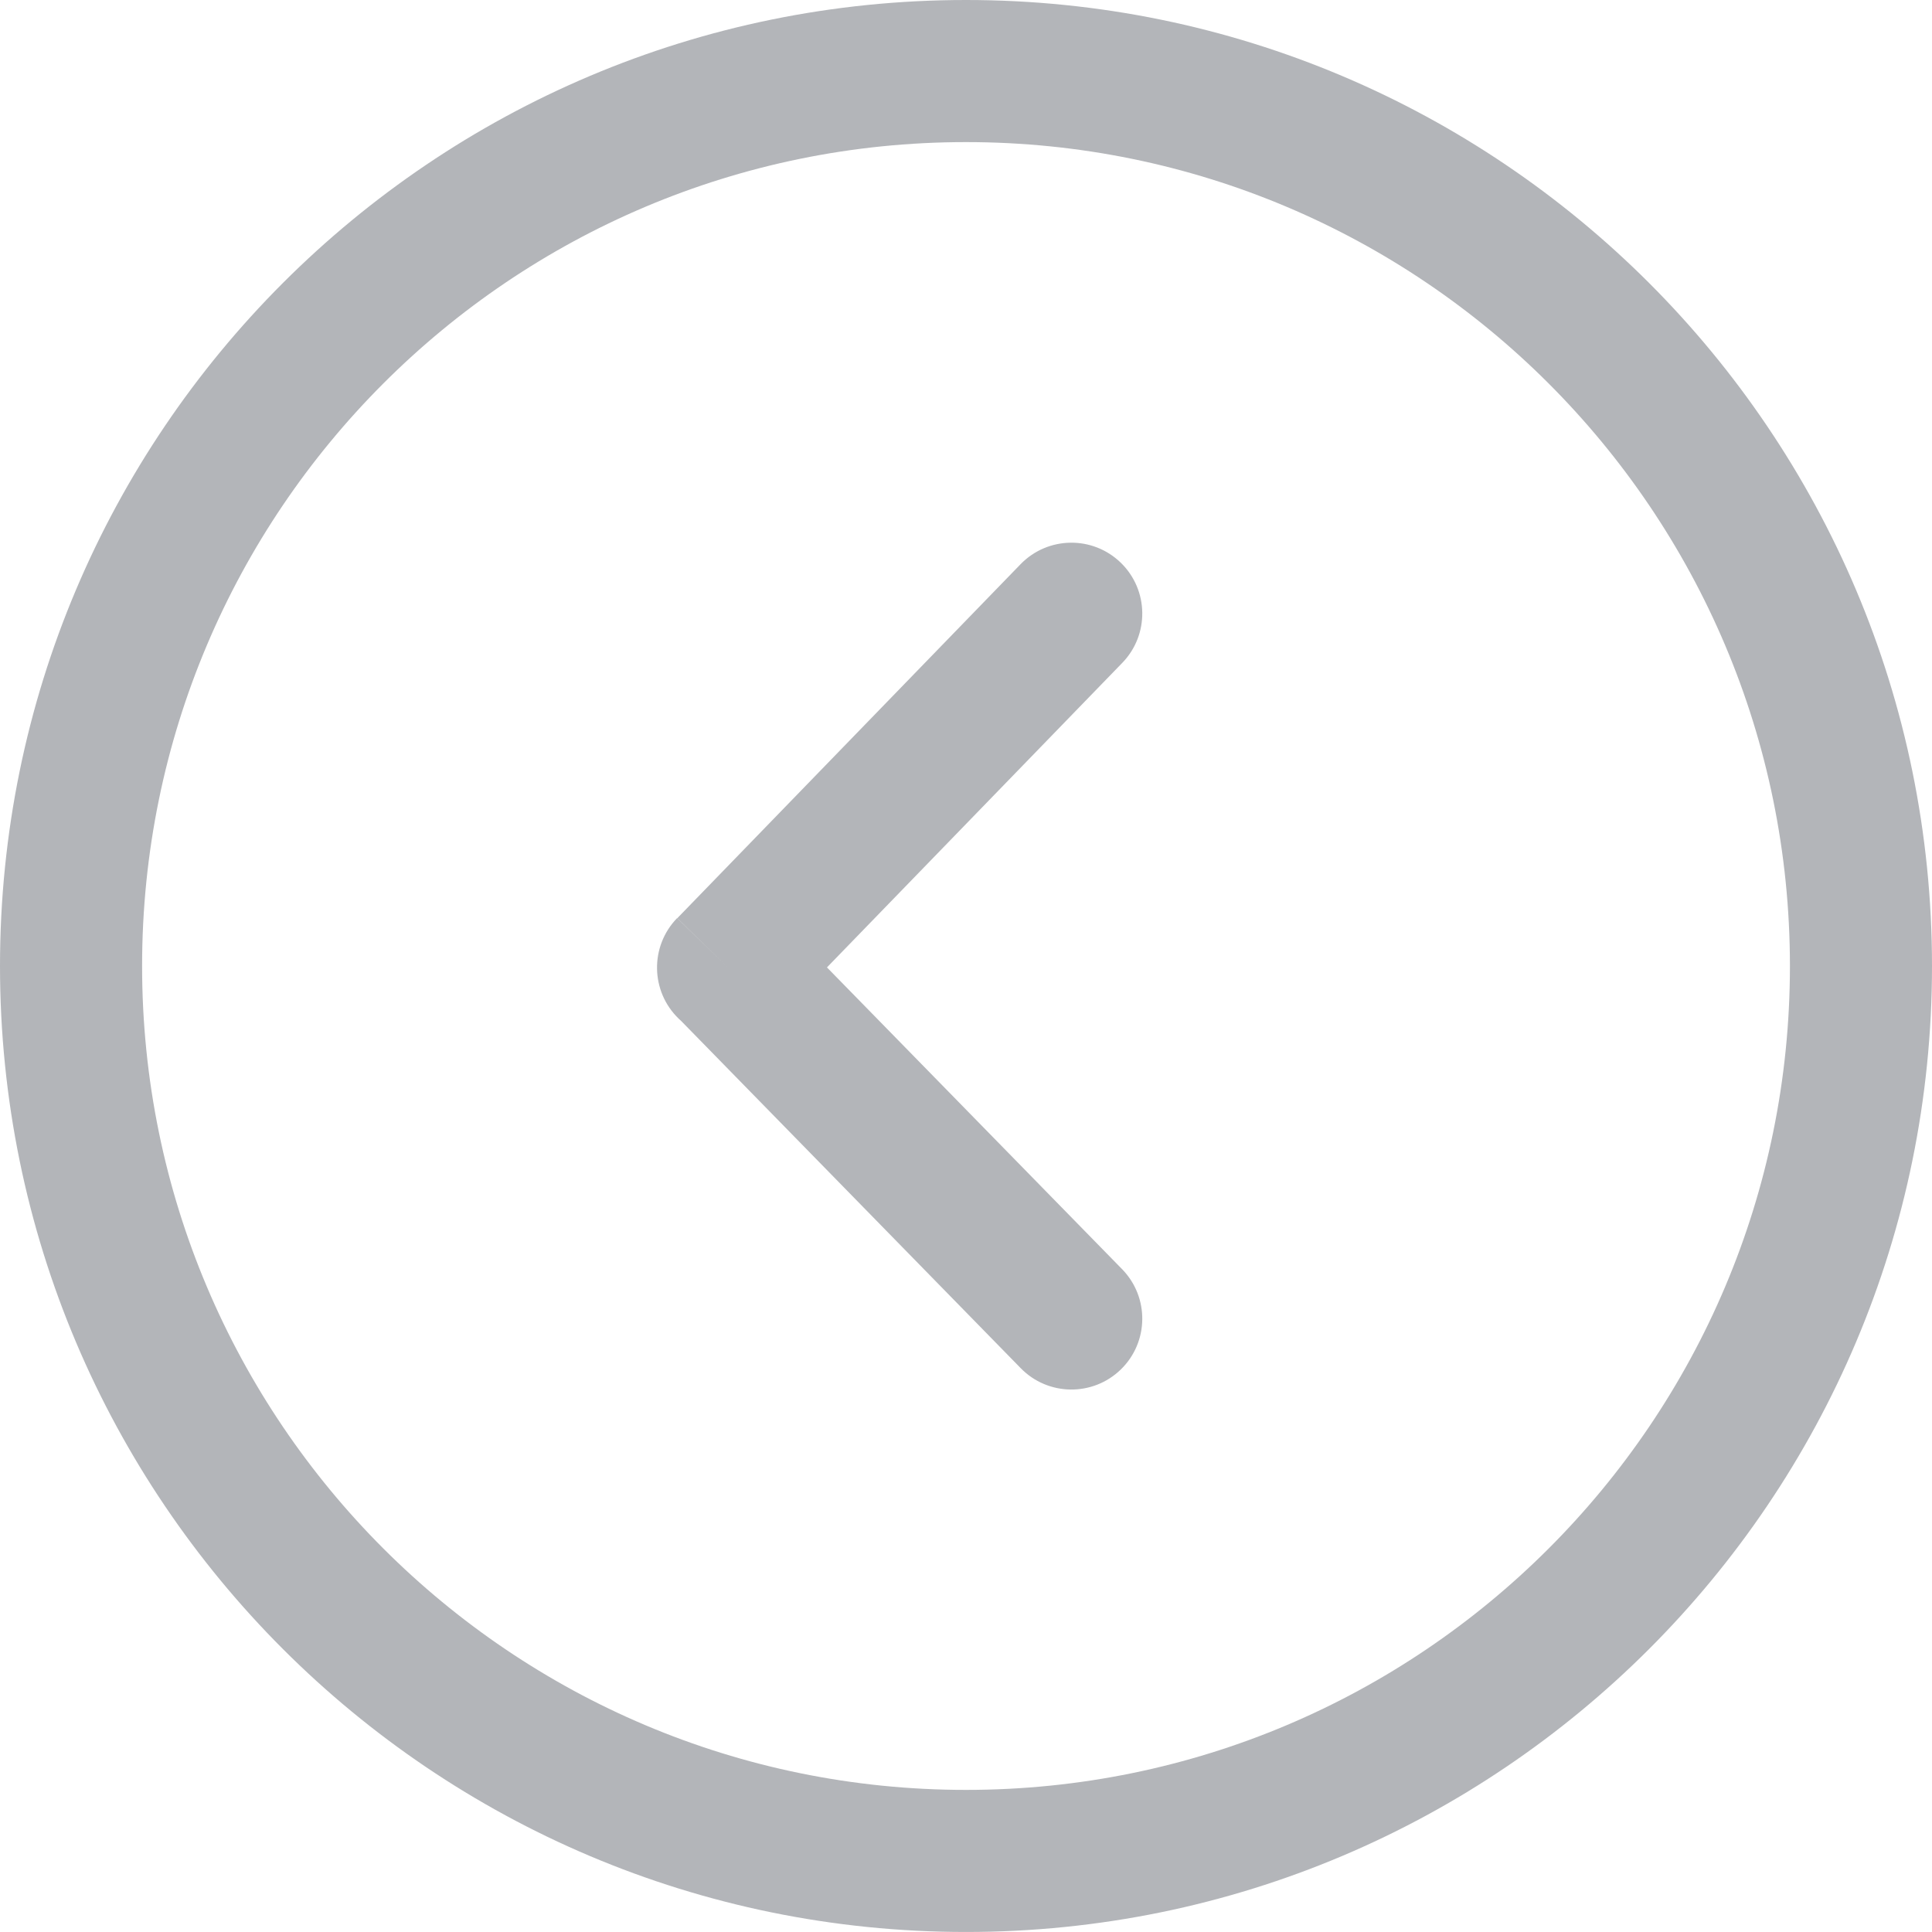 <?xml version="1.0" encoding="utf-8"?>
<svg version="1.1" id="Layer_1" xmlns="http://www.w3.org/2000/svg" xmlns:xlink="http://www.w3.org/1999/xlink" x="0px" y="0px" width="122.883px" height="122.882px" viewBox="0 0 122.883 122.882" enable-background="new 0 0 122.883 122.882" xml:space="preserve">
    <g>
        <path fill="#b3b5b9" d="M61.441,0c16.967,0,32.327,6.877,43.446,17.996c11.119,11.119,17.996,26.479,17.996,43.445 c0,16.966-6.877,32.326-17.996,43.445c-11.119,11.118-26.479,17.995-43.446,17.995c-16.966,0-32.326-6.877-43.445-17.995 C6.877,93.768,0,78.407,0,61.441c0-16.967,6.877-32.327,17.996-43.445C29.115,6.877,44.475,0,61.441,0L61.441,0z M71.377,42.166 c1.736-1.784,1.695-4.637-0.088-6.372s-4.637-1.696-6.373,0.088L43.078,58.402l3.23,3.142l-3.244-3.146 c-1.737,1.792-1.693,4.652,0.099,6.39c0.052,0.05,0.104,0.099,0.158,0.146l21.595,22.082c1.736,1.784,4.59,1.823,6.373,0.088 c1.783-1.734,1.824-4.588,0.088-6.372L52.598,61.531L71.377,42.166L71.377,42.166z M98.496,24.386 C89.014,14.903,75.912,9.038,61.441,9.038s-27.572,5.865-37.055,15.348C14.903,33.869,9.038,46.97,9.038,61.441 c0,14.471,5.865,27.572,15.349,37.055c9.482,9.483,22.583,15.349,37.055,15.349s27.573-5.865,37.055-15.349 c9.484-9.482,15.35-22.584,15.35-37.055C113.846,46.97,107.98,33.869,98.496,24.386L98.496,24.386z"/>
    </g>
</svg>
